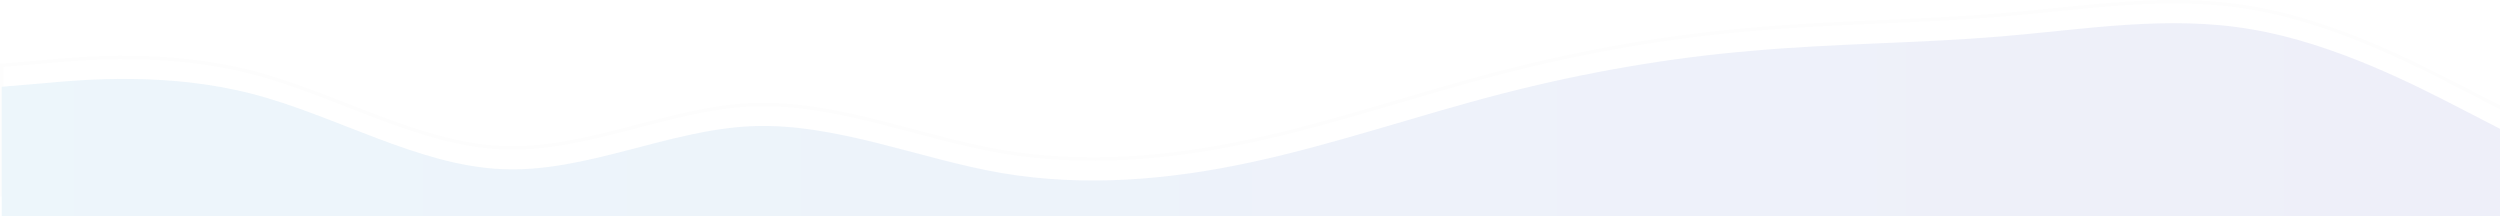<svg width="1440" height="125" viewBox="0 0 1440 125" fill="none" xmlns="http://www.w3.org/2000/svg">
<g opacity="0.08">
<path opacity="0.1" fill-rule="evenodd" clip-rule="evenodd" d="M1 37.624L25 35.612C49 33.312 97 29.288 145 41.647C193 54.006 241 83.035 289 85.047C337 87.347 385 62.341 433 60.33C481 58.318 529 79.012 577 87.347C625 95.394 673 91.371 721 81.023C769 70.677 817 54.006 865 41.647C913 29.288 961 20.953 1009 16.93C1057 12.618 1105 12.618 1153 8.595C1201 4.571 1249 -3.764 1297 4.571C1345 12.618 1393 37.624 1417 49.983L1441 62.341V112.064H1417C1393 112.064 1345 112.064 1297 112.064C1249 112.064 1201 112.064 1153 112.064C1105 112.064 1057 112.064 1009 112.064C961 112.064 913 112.064 865 112.064C817 112.064 769 112.064 721 112.064C673 112.064 625 112.064 577 112.064C529 112.064 481 112.064 433 112.064C385 112.064 337 112.064 289 112.064C241 112.064 193 112.064 145 112.064C97 112.064 49 112.064 25 112.064H1V37.624Z" stroke="black" stroke-width="2"/>
<path fill-rule="evenodd" clip-rule="evenodd" d="M1 49.983L25 47.971C49 45.672 97 41.648 145 54.007C193 66.366 241 95.395 289 97.407C337 99.706 385 74.701 433 72.689C481 70.677 529 91.371 577 99.706C625 107.754 673 103.73 721 93.383C769 83.036 817 66.366 865 54.007C913 41.648 961 33.313 1009 29.289C1057 24.978 1105 24.978 1153 20.954C1201 16.93 1249 8.595 1297 16.93C1345 24.978 1393 49.983 1417 62.342L1441 74.701V124.424H1417C1393 124.424 1345 124.424 1297 124.424C1249 124.424 1201 124.424 1153 124.424C1105 124.424 1057 124.424 1009 124.424C961 124.424 913 124.424 865 124.424C817 124.424 769 124.424 721 124.424C673 124.424 625 124.424 577 124.424C529 124.424 481 124.424 433 124.424C385 124.424 337 124.424 289 124.424C241 124.424 193 124.424 145 124.424C97 124.424 49 124.424 25 124.424H1V49.983Z" fill="url(#paint0_linear)"/>
</g>
<defs>
<linearGradient id="paint0_linear" x1="1" y1="68.892" x2="1441" y2="68.892" gradientUnits="userSpaceOnUse">
<stop stop-color="#1488CC"/>
<stop offset="1" stop-color="#2B32B2"/>
</linearGradient>
</defs>
</svg>
